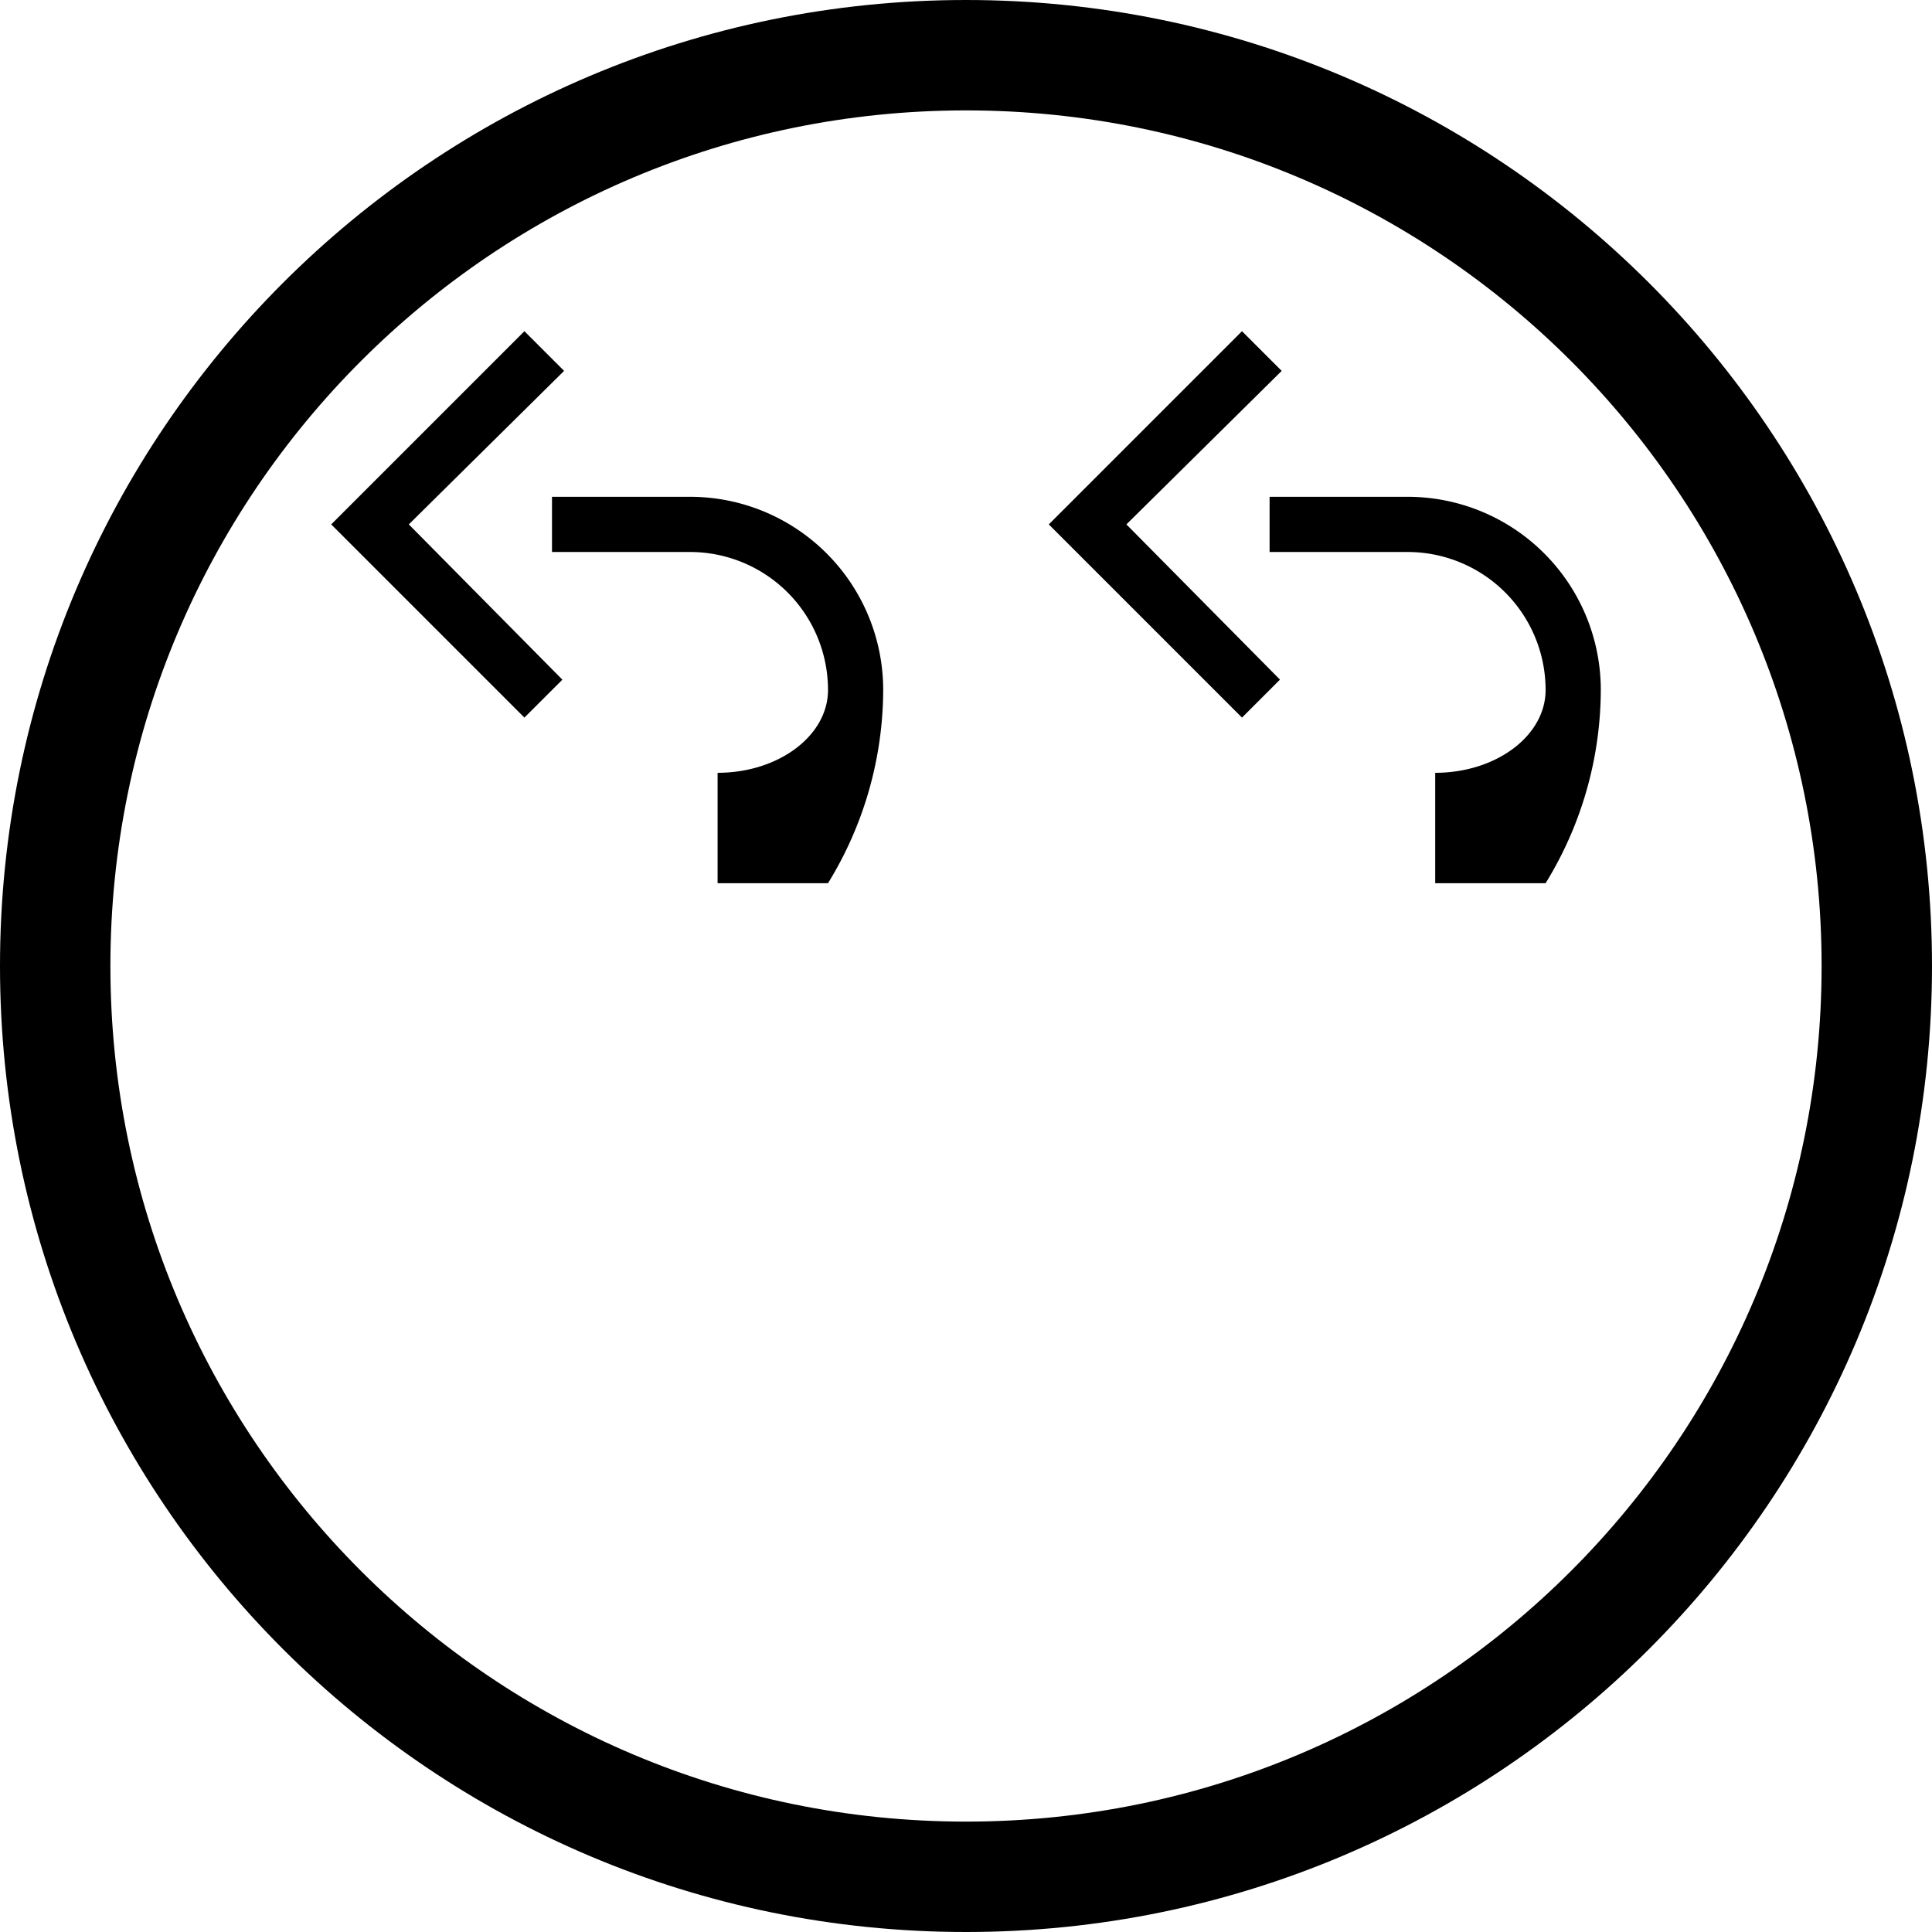 <svg xmlns="http://www.w3.org/2000/svg" version="1.0" width="35" height="35"><path d="M9.5 6l.719.719L7.406 9.5l2.782 2.813L9.5 13 6 9.5 9.5 6z"/><path d="M12.5 9a3.5 3.5 0 0 1 3.5 3.5 6.708 6.708 0 0 1-1 3.5h-2v-2c1.104 0 2-.672 2-1.5a2.5 2.5 0 0 0-2.5-2.5H10V9h2.5zM22.5 6l.719.719L20.406 9.5l2.782 2.812L22.5 13 19 9.5 22.5 6z"/><path d="M25.5 9a3.5 3.5 0 0 1 3.5 3.5 6.708 6.708 0 0 1-1 3.5h-2v-2c1.105 0 2-.672 2-1.5a2.5 2.5 0 0 0-2.5-2.5H23V9h2.5z"/><path d="M17.5 0C7.835 0 0 7.835 0 17.5S7.835 35 17.5 35 35 27.165 35 17.5 27.165 0 17.5 0zm0 2C26.06 2 33 8.94 33 17.5 33 26.06 26.06 33 17.5 33 8.94 33 2 26.06 2 17.5 2 8.94 8.94 2 17.5 2z"/></svg>